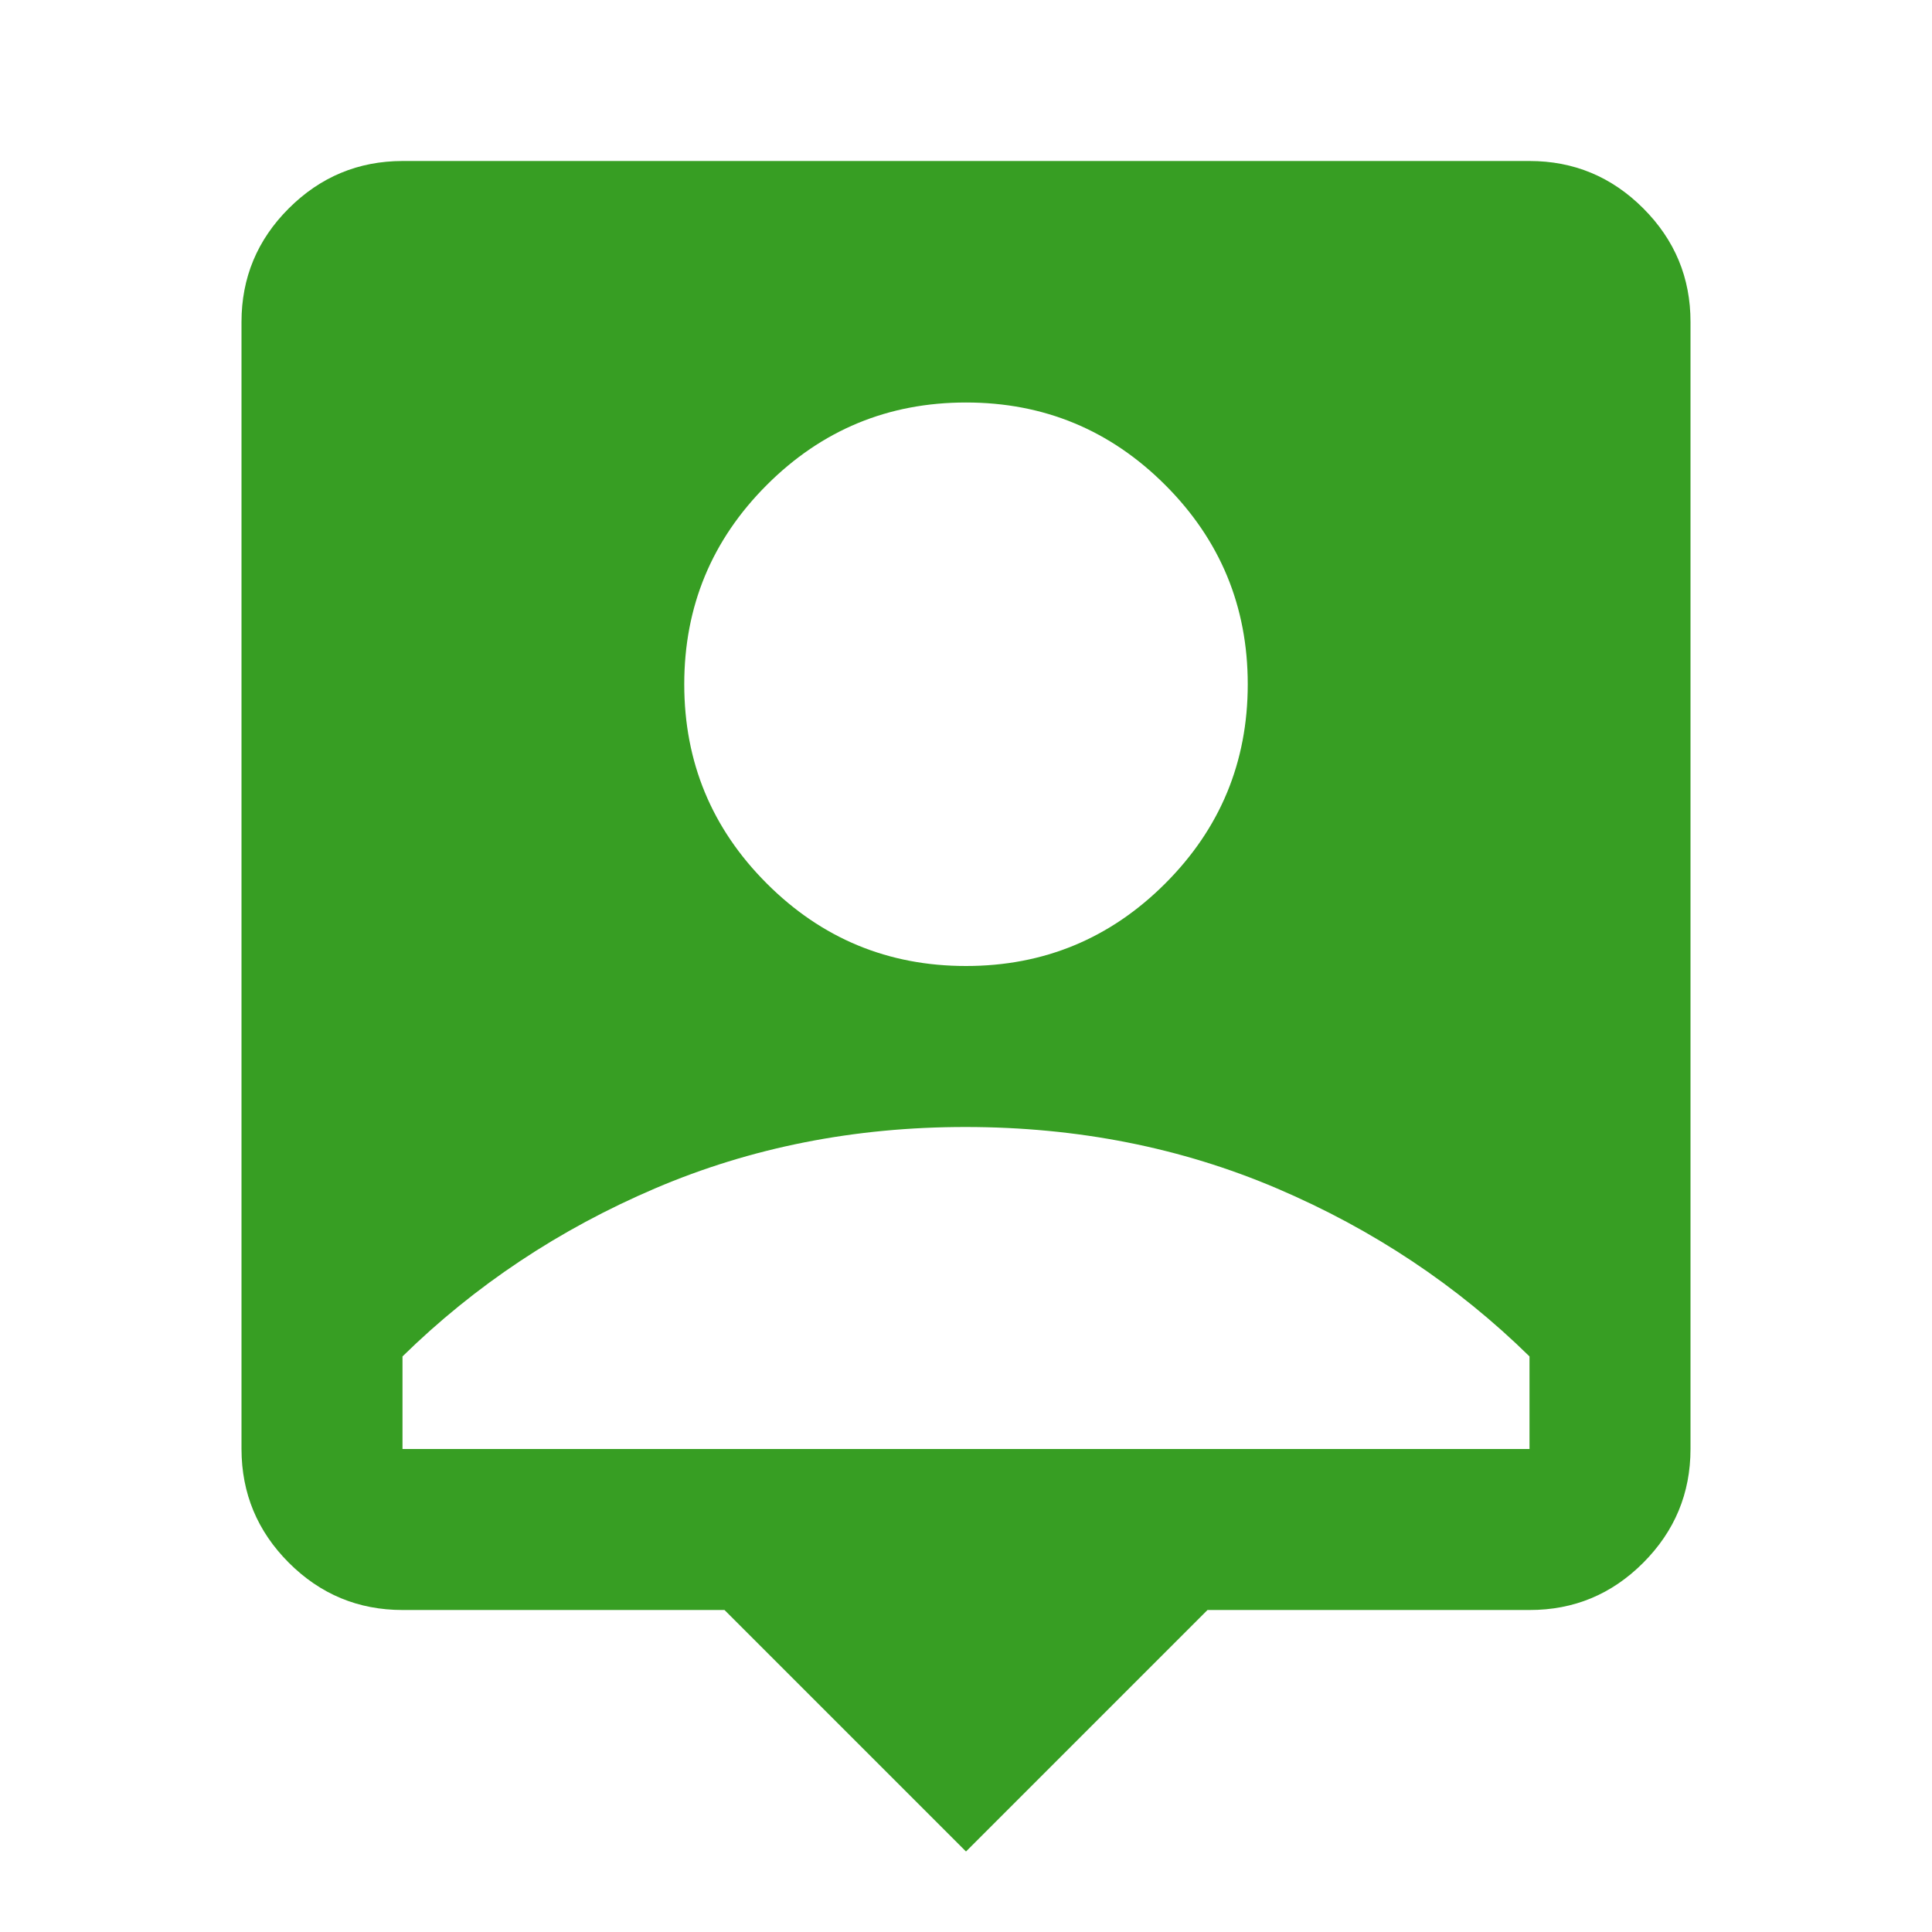 <svg width="24" height="24" viewBox="0 0 24 24" fill="none" xmlns="http://www.w3.org/2000/svg">
<g clip-path="url(#clip0_2203_8721)">
<path d="M12 23L9 20H5C4.45 20 3.979 19.804 3.588 19.413C3.197 19.022 3.001 18.551 3 18V4C3 3.45 3.196 2.979 3.588 2.588C3.98 2.197 4.451 2.001 5 2H19C19.55 2 20.021 2.196 20.413 2.588C20.805 2.98 21.001 3.451 21 4V18C21 18.55 20.804 19.021 20.413 19.413C20.022 19.805 19.551 20.001 19 20H15L12 23ZM12 12C12.967 12 13.792 11.658 14.475 10.975C15.158 10.292 15.5 9.467 15.5 8.5C15.5 7.533 15.158 6.708 14.475 6.025C13.792 5.342 12.967 5 12 5C11.033 5 10.208 5.342 9.525 6.025C8.842 6.708 8.5 7.533 8.5 8.5C8.5 9.467 8.842 10.292 9.525 10.975C10.208 11.658 11.033 12 12 12ZM5 18H19V16.85C18.1 15.967 17.054 15.271 15.863 14.763C14.672 14.255 13.384 14.001 12 14C10.616 13.999 9.328 14.254 8.137 14.763C6.946 15.272 5.9 15.968 5 16.85V18Z" fill="#379E23"/>
</g>
<defs>
<clipPath id="clip0_2203_8721">
<rect width="24" height="24" fill="white"/>
</clipPath>
</defs>
</svg>

